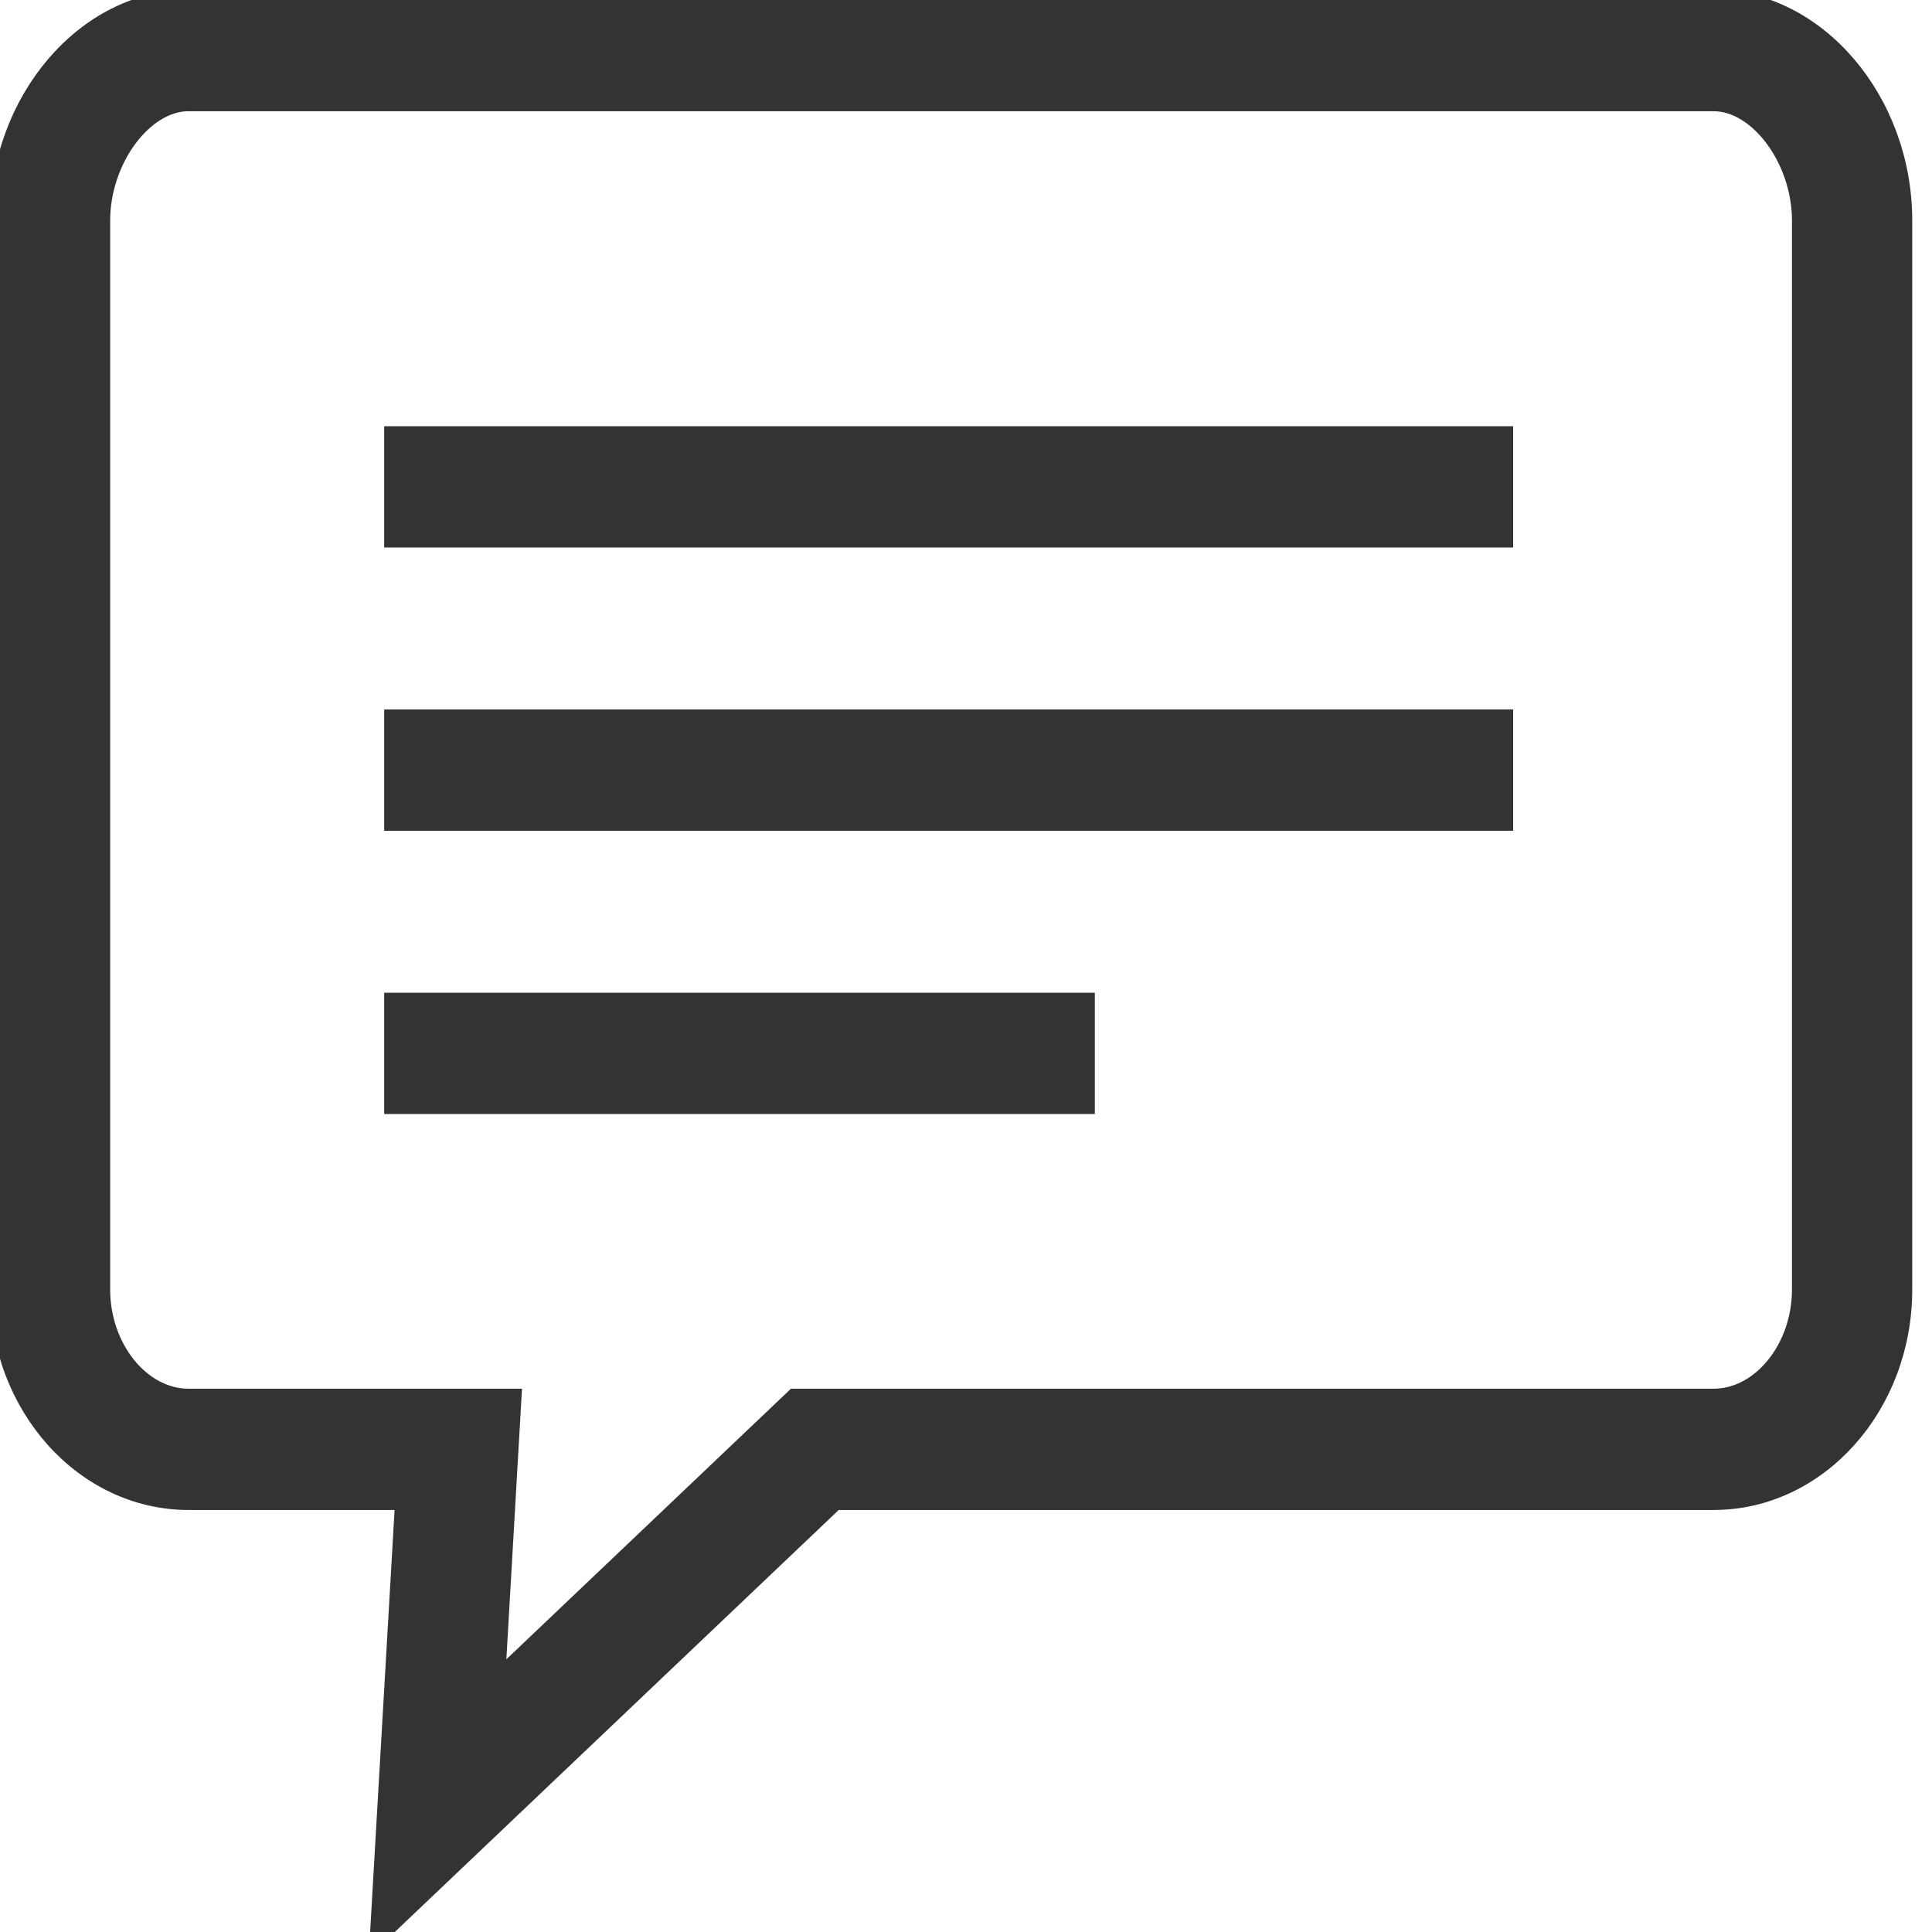 <svg width="48" height="48" fill="none" xmlns="http://www.w3.org/2000/svg">
  <g clip-path="url(#clip0_121_3865)">
    <path fill-rule="evenodd" clip-rule="evenodd"
      d="M42.575 0C45.114 0 47.259 2.509 47.259 5.478V32.038C47.259 34.92 45.158 37.265 42.575 37.265H20.738L9.446 48L10.068 37.265H4.684C2.101 37.265 0 34.92 0 32.038V5.478C0 2.509 2.145 0 4.684 0H42.575ZM42.575 2.513H4.684C3.555 2.513 2.487 3.954 2.487 5.478V32.038C2.487 33.509 3.493 34.752 4.684 34.752H12.704L12.294 41.842L19.751 34.752H42.575C43.766 34.752 44.771 33.509 44.771 32.038V5.478C44.771 3.954 43.704 2.513 42.575 2.513ZM26.951 24.914V27.427H9.795V24.914H26.951ZM37.344 17.877V20.39H9.795V17.877H37.344ZM37.344 10.84V13.353H9.795V10.84H37.344Z"
      fill="#333333" stroke="#333333" stroke-width="0.5" />
  </g>
  <defs>
    <clipPath id="clip0_121_3865">
      <rect width="47.628" height="48" fill="white" />
    </clipPath>
  </defs>
</svg>

